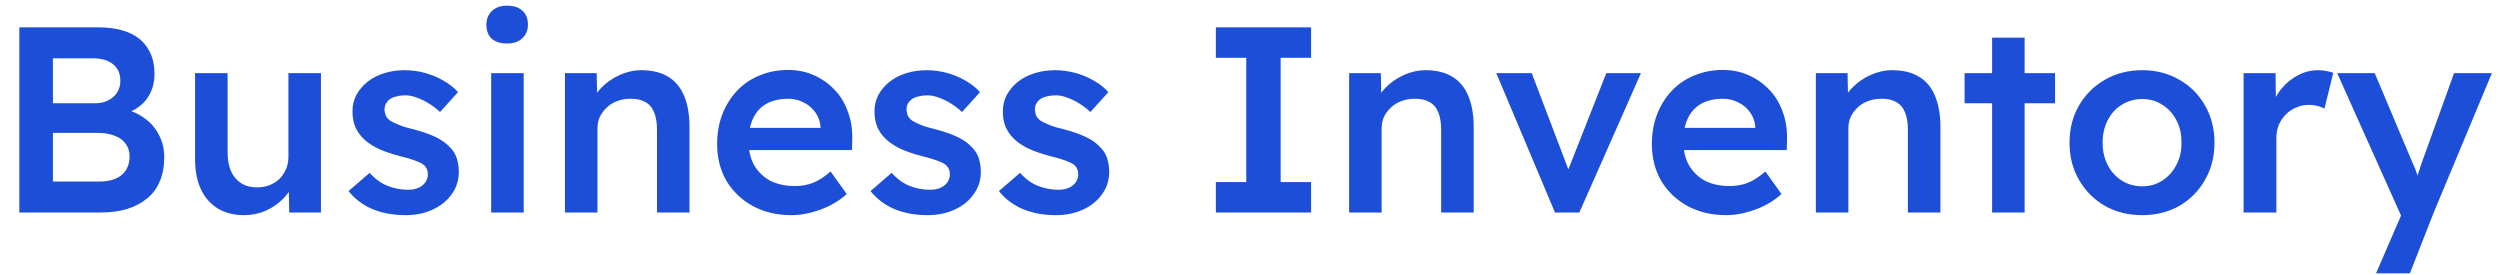 <svg width="100" height="11" viewBox="0 0 100 11" fill="none" xmlns="http://www.w3.org/2000/svg">
<path d="M0.773 8.5V1.094H3.925C4.412 1.094 4.821 1.165 5.153 1.306C5.491 1.447 5.745 1.659 5.914 1.941C6.091 2.216 6.179 2.551 6.179 2.946C6.179 3.355 6.07 3.7 5.851 3.983C5.632 4.265 5.326 4.459 4.931 4.564L4.92 4.353C5.251 4.423 5.541 4.55 5.787 4.734C6.034 4.91 6.225 5.132 6.359 5.4C6.5 5.661 6.57 5.961 6.57 6.299C6.57 6.659 6.51 6.977 6.391 7.252C6.278 7.527 6.108 7.756 5.883 7.939C5.657 8.123 5.389 8.264 5.079 8.362C4.768 8.454 4.419 8.5 4.031 8.5H0.773ZM2.116 7.262H3.968C4.229 7.262 4.447 7.223 4.624 7.146C4.807 7.068 4.945 6.955 5.036 6.807C5.135 6.652 5.184 6.469 5.184 6.257C5.184 6.06 5.132 5.89 5.026 5.749C4.927 5.608 4.782 5.502 4.592 5.432C4.402 5.354 4.176 5.316 3.915 5.316H2.116V7.262ZM2.116 4.131H3.799C4.003 4.131 4.179 4.092 4.328 4.014C4.483 3.937 4.603 3.831 4.687 3.697C4.772 3.563 4.814 3.408 4.814 3.231C4.814 2.949 4.719 2.731 4.529 2.575C4.338 2.413 4.06 2.332 3.693 2.332H2.116V4.131ZM9.76 8.606C9.358 8.606 9.009 8.518 8.713 8.341C8.416 8.158 8.191 7.9 8.035 7.569C7.88 7.23 7.803 6.828 7.803 6.363V2.925H9.104V6.088C9.104 6.384 9.15 6.638 9.241 6.85C9.333 7.054 9.467 7.213 9.643 7.326C9.82 7.439 10.031 7.495 10.278 7.495C10.462 7.495 10.627 7.467 10.775 7.41C10.931 7.347 11.065 7.262 11.178 7.156C11.29 7.044 11.379 6.913 11.442 6.765C11.505 6.61 11.537 6.444 11.537 6.268V2.925H12.838V8.5H11.569L11.548 7.336L11.781 7.209C11.696 7.477 11.551 7.717 11.347 7.929C11.149 8.133 10.913 8.299 10.638 8.426C10.363 8.546 10.07 8.606 9.76 8.606ZM16.226 8.606C15.732 8.606 15.288 8.525 14.893 8.362C14.505 8.193 14.187 7.953 13.941 7.643L14.787 6.913C14.998 7.153 15.235 7.326 15.496 7.431C15.757 7.537 16.032 7.59 16.321 7.59C16.441 7.59 16.547 7.576 16.638 7.548C16.737 7.52 16.822 7.477 16.892 7.421C16.963 7.364 17.016 7.301 17.051 7.23C17.093 7.153 17.114 7.068 17.114 6.977C17.114 6.807 17.051 6.673 16.924 6.575C16.853 6.525 16.741 6.472 16.585 6.416C16.437 6.359 16.243 6.303 16.003 6.247C15.623 6.148 15.305 6.035 15.051 5.908C14.797 5.774 14.6 5.626 14.459 5.464C14.339 5.33 14.247 5.178 14.184 5.009C14.127 4.839 14.099 4.656 14.099 4.459C14.099 4.212 14.152 3.99 14.258 3.792C14.371 3.588 14.522 3.411 14.713 3.263C14.903 3.115 15.125 3.002 15.379 2.925C15.633 2.847 15.898 2.808 16.173 2.808C16.455 2.808 16.727 2.843 16.987 2.914C17.256 2.985 17.502 3.087 17.728 3.221C17.961 3.348 18.158 3.503 18.32 3.686L17.601 4.48C17.467 4.353 17.319 4.24 17.157 4.141C17.002 4.042 16.843 3.965 16.681 3.908C16.518 3.845 16.367 3.813 16.226 3.813C16.092 3.813 15.972 3.827 15.866 3.856C15.76 3.877 15.672 3.912 15.601 3.961C15.531 4.011 15.475 4.074 15.432 4.152C15.397 4.222 15.379 4.307 15.379 4.406C15.386 4.49 15.408 4.571 15.443 4.649C15.485 4.72 15.542 4.78 15.612 4.829C15.69 4.878 15.806 4.935 15.961 4.998C16.116 5.062 16.317 5.122 16.564 5.178C16.91 5.27 17.199 5.372 17.432 5.485C17.665 5.598 17.848 5.728 17.982 5.876C18.116 6.003 18.211 6.151 18.268 6.321C18.324 6.49 18.352 6.677 18.352 6.881C18.352 7.213 18.257 7.509 18.067 7.77C17.883 8.031 17.629 8.236 17.305 8.384C16.987 8.532 16.628 8.606 16.226 8.606ZM19.647 8.5V2.925H20.948V8.5H19.647ZM20.281 1.74C20.02 1.74 19.816 1.676 19.668 1.549C19.527 1.415 19.456 1.228 19.456 0.989C19.456 0.763 19.53 0.579 19.678 0.438C19.826 0.297 20.027 0.227 20.281 0.227C20.549 0.227 20.754 0.294 20.895 0.428C21.043 0.555 21.117 0.742 21.117 0.989C21.117 1.207 21.043 1.387 20.895 1.528C20.747 1.669 20.542 1.74 20.281 1.74ZM22.598 8.5V2.925H23.867L23.889 4.067L23.645 4.194C23.716 3.94 23.853 3.711 24.058 3.506C24.262 3.295 24.506 3.126 24.788 2.999C25.07 2.872 25.359 2.808 25.655 2.808C26.079 2.808 26.431 2.893 26.713 3.062C27.003 3.231 27.218 3.485 27.359 3.824C27.507 4.162 27.581 4.586 27.581 5.093V8.5H26.28V5.189C26.28 4.906 26.241 4.674 26.163 4.49C26.086 4.3 25.966 4.162 25.804 4.078C25.641 3.986 25.444 3.944 25.211 3.951C25.021 3.951 24.844 3.983 24.682 4.046C24.527 4.102 24.39 4.187 24.27 4.3C24.157 4.406 24.065 4.529 23.994 4.67C23.931 4.811 23.899 4.966 23.899 5.136V8.5H23.254C23.127 8.5 23.007 8.5 22.894 8.5C22.788 8.5 22.69 8.5 22.598 8.5ZM31.658 8.606C31.073 8.606 30.554 8.482 30.103 8.236C29.659 7.989 29.309 7.654 29.055 7.23C28.809 6.8 28.685 6.31 28.685 5.76C28.685 5.323 28.756 4.924 28.897 4.564C29.038 4.205 29.232 3.894 29.479 3.633C29.733 3.365 30.032 3.161 30.378 3.02C30.731 2.872 31.115 2.798 31.531 2.798C31.898 2.798 32.24 2.868 32.557 3.009C32.875 3.15 33.15 3.344 33.383 3.591C33.615 3.831 33.792 4.12 33.911 4.459C34.038 4.79 34.098 5.153 34.091 5.548L34.081 6.003H29.563L29.32 5.115H32.991L32.822 5.294V5.062C32.801 4.843 32.73 4.653 32.61 4.49C32.49 4.321 32.335 4.191 32.145 4.099C31.961 4 31.757 3.951 31.531 3.951C31.186 3.951 30.893 4.018 30.653 4.152C30.42 4.286 30.244 4.48 30.124 4.734C30.004 4.981 29.944 5.291 29.944 5.665C29.944 6.024 30.018 6.338 30.166 6.606C30.322 6.874 30.537 7.082 30.812 7.23C31.094 7.372 31.422 7.442 31.796 7.442C32.056 7.442 32.296 7.4 32.515 7.315C32.734 7.23 32.97 7.079 33.224 6.86L33.869 7.759C33.679 7.936 33.46 8.087 33.213 8.214C32.973 8.334 32.719 8.429 32.452 8.5C32.184 8.571 31.919 8.606 31.658 8.606ZM37.106 8.606C36.612 8.606 36.168 8.525 35.773 8.362C35.385 8.193 35.068 7.953 34.821 7.643L35.667 6.913C35.879 7.153 36.115 7.326 36.376 7.431C36.637 7.537 36.912 7.59 37.201 7.59C37.321 7.59 37.427 7.576 37.518 7.548C37.617 7.52 37.702 7.477 37.772 7.421C37.843 7.364 37.896 7.301 37.931 7.23C37.973 7.153 37.995 7.068 37.995 6.977C37.995 6.807 37.931 6.673 37.804 6.575C37.734 6.525 37.621 6.472 37.466 6.416C37.317 6.359 37.123 6.303 36.884 6.247C36.503 6.148 36.185 6.035 35.931 5.908C35.678 5.774 35.48 5.626 35.339 5.464C35.219 5.33 35.127 5.178 35.064 5.009C35.008 4.839 34.979 4.656 34.979 4.459C34.979 4.212 35.032 3.99 35.138 3.792C35.251 3.588 35.403 3.411 35.593 3.263C35.783 3.115 36.006 3.002 36.26 2.925C36.513 2.847 36.778 2.808 37.053 2.808C37.335 2.808 37.607 2.843 37.868 2.914C38.136 2.985 38.382 3.087 38.608 3.221C38.841 3.348 39.038 3.503 39.201 3.686L38.481 4.48C38.347 4.353 38.199 4.24 38.037 4.141C37.882 4.042 37.723 3.965 37.561 3.908C37.398 3.845 37.247 3.813 37.106 3.813C36.972 3.813 36.852 3.827 36.746 3.856C36.64 3.877 36.552 3.912 36.482 3.961C36.411 4.011 36.355 4.074 36.312 4.152C36.277 4.222 36.26 4.307 36.26 4.406C36.267 4.49 36.288 4.571 36.323 4.649C36.365 4.72 36.422 4.78 36.492 4.829C36.57 4.878 36.686 4.935 36.841 4.998C36.996 5.062 37.197 5.122 37.444 5.178C37.79 5.27 38.079 5.372 38.312 5.485C38.545 5.598 38.728 5.728 38.862 5.876C38.996 6.003 39.091 6.151 39.148 6.321C39.204 6.49 39.232 6.677 39.232 6.881C39.232 7.213 39.137 7.509 38.947 7.77C38.763 8.031 38.509 8.236 38.185 8.384C37.868 8.532 37.508 8.606 37.106 8.606ZM42.241 8.606C41.747 8.606 41.303 8.525 40.908 8.362C40.52 8.193 40.202 7.953 39.956 7.643L40.802 6.913C41.013 7.153 41.25 7.326 41.511 7.431C41.772 7.537 42.047 7.59 42.336 7.59C42.456 7.59 42.562 7.576 42.653 7.548C42.752 7.52 42.837 7.477 42.907 7.421C42.978 7.364 43.031 7.301 43.066 7.23C43.108 7.153 43.129 7.068 43.129 6.977C43.129 6.807 43.066 6.673 42.939 6.575C42.868 6.525 42.755 6.472 42.6 6.416C42.452 6.359 42.258 6.303 42.019 6.247C41.638 6.148 41.32 6.035 41.066 5.908C40.812 5.774 40.615 5.626 40.474 5.464C40.354 5.33 40.262 5.178 40.199 5.009C40.142 4.839 40.114 4.656 40.114 4.459C40.114 4.212 40.167 3.99 40.273 3.792C40.386 3.588 40.537 3.411 40.728 3.263C40.918 3.115 41.14 3.002 41.394 2.925C41.648 2.847 41.913 2.808 42.188 2.808C42.47 2.808 42.741 2.843 43.002 2.914C43.27 2.985 43.517 3.087 43.743 3.221C43.976 3.348 44.173 3.503 44.335 3.686L43.616 4.48C43.482 4.353 43.334 4.24 43.172 4.141C43.017 4.042 42.858 3.965 42.696 3.908C42.533 3.845 42.382 3.813 42.241 3.813C42.107 3.813 41.987 3.827 41.881 3.856C41.775 3.877 41.687 3.912 41.617 3.961C41.546 4.011 41.489 4.074 41.447 4.152C41.412 4.222 41.394 4.307 41.394 4.406C41.401 4.49 41.422 4.571 41.458 4.649C41.5 4.72 41.556 4.78 41.627 4.829C41.705 4.878 41.821 4.935 41.976 4.998C42.131 5.062 42.332 5.122 42.579 5.178C42.925 5.27 43.214 5.372 43.447 5.485C43.679 5.598 43.863 5.728 43.997 5.876C44.131 6.003 44.226 6.151 44.282 6.321C44.339 6.49 44.367 6.677 44.367 6.881C44.367 7.213 44.272 7.509 44.081 7.77C43.898 8.031 43.644 8.236 43.32 8.384C43.002 8.532 42.643 8.606 42.241 8.606ZM48.634 8.5V7.283H49.85V2.311H48.634V1.094H52.443V2.311H51.226V7.283H52.443V8.5H48.634ZM53.965 8.5V2.925H55.234L55.255 4.067L55.012 4.194C55.083 3.94 55.22 3.711 55.425 3.506C55.629 3.295 55.873 3.126 56.155 2.999C56.437 2.872 56.726 2.808 57.022 2.808C57.445 2.808 57.798 2.893 58.08 3.062C58.369 3.231 58.584 3.485 58.725 3.824C58.874 4.162 58.948 4.586 58.948 5.093V8.5H57.646V5.189C57.646 4.906 57.608 4.674 57.53 4.49C57.452 4.3 57.333 4.162 57.17 4.078C57.008 3.986 56.811 3.944 56.578 3.951C56.387 3.951 56.211 3.983 56.049 4.046C55.894 4.102 55.756 4.187 55.636 4.3C55.523 4.406 55.432 4.529 55.361 4.67C55.298 4.811 55.266 4.966 55.266 5.136V8.5H54.621C54.494 8.5 54.374 8.5 54.261 8.5C54.155 8.5 54.056 8.5 53.965 8.5ZM62.2 8.5L59.851 2.925H61.269L62.855 7.093L62.58 7.167L64.252 2.925H65.638L63.173 8.5H62.2ZM69.048 8.606C68.463 8.606 67.944 8.482 67.493 8.236C67.049 7.989 66.699 7.654 66.445 7.23C66.199 6.8 66.075 6.31 66.075 5.76C66.075 5.323 66.146 4.924 66.287 4.564C66.428 4.205 66.622 3.894 66.869 3.633C67.123 3.365 67.422 3.161 67.768 3.02C68.121 2.872 68.505 2.798 68.921 2.798C69.288 2.798 69.63 2.868 69.947 3.009C70.265 3.15 70.54 3.344 70.772 3.591C71.005 3.831 71.182 4.12 71.302 4.459C71.428 4.79 71.488 5.153 71.481 5.548L71.471 6.003H66.953L66.71 5.115H70.381L70.212 5.294V5.062C70.191 4.843 70.12 4.653 70 4.49C69.88 4.321 69.725 4.191 69.535 4.099C69.351 4 69.147 3.951 68.921 3.951C68.576 3.951 68.283 4.018 68.043 4.152C67.81 4.286 67.634 4.48 67.514 4.734C67.394 4.981 67.334 5.291 67.334 5.665C67.334 6.024 67.408 6.338 67.556 6.606C67.712 6.874 67.927 7.082 68.202 7.23C68.484 7.372 68.812 7.442 69.186 7.442C69.447 7.442 69.686 7.4 69.905 7.315C70.124 7.23 70.36 7.079 70.614 6.86L71.259 7.759C71.069 7.936 70.85 8.087 70.603 8.214C70.363 8.334 70.109 8.429 69.841 8.5C69.573 8.571 69.309 8.606 69.048 8.606ZM72.634 8.5V2.925H73.903L73.925 4.067L73.681 4.194C73.752 3.94 73.889 3.711 74.094 3.506C74.298 3.295 74.542 3.126 74.824 2.999C75.106 2.872 75.395 2.808 75.691 2.808C76.115 2.808 76.467 2.893 76.749 3.062C77.038 3.231 77.254 3.485 77.395 3.824C77.543 4.162 77.617 4.586 77.617 5.093V8.5H76.316V5.189C76.316 4.906 76.277 4.674 76.199 4.49C76.122 4.3 76.002 4.162 75.84 4.078C75.677 3.986 75.48 3.944 75.247 3.951C75.057 3.951 74.88 3.983 74.718 4.046C74.563 4.102 74.425 4.187 74.305 4.3C74.193 4.406 74.101 4.529 74.03 4.67C73.967 4.811 73.935 4.966 73.935 5.136V8.5H73.29C73.163 8.5 73.043 8.5 72.93 8.5C72.824 8.5 72.725 8.5 72.634 8.5ZM79.684 8.5V1.507H80.985V8.5H79.684ZM78.584 4.131V2.925H82.202V4.131H78.584ZM85.691 8.606C85.134 8.606 84.636 8.482 84.199 8.236C83.762 7.982 83.416 7.636 83.162 7.199C82.908 6.761 82.781 6.264 82.781 5.707C82.781 5.15 82.908 4.653 83.162 4.215C83.416 3.778 83.762 3.436 84.199 3.189C84.636 2.935 85.134 2.808 85.691 2.808C86.241 2.808 86.735 2.935 87.172 3.189C87.609 3.436 87.951 3.778 88.198 4.215C88.452 4.653 88.579 5.15 88.579 5.707C88.579 6.264 88.452 6.761 88.198 7.199C87.951 7.636 87.609 7.982 87.172 8.236C86.735 8.482 86.241 8.606 85.691 8.606ZM85.691 7.453C85.994 7.453 86.262 7.375 86.495 7.22C86.735 7.065 86.921 6.857 87.055 6.596C87.197 6.335 87.264 6.038 87.257 5.707C87.264 5.368 87.197 5.069 87.055 4.808C86.921 4.547 86.735 4.342 86.495 4.194C86.262 4.039 85.994 3.961 85.691 3.961C85.388 3.961 85.112 4.039 84.865 4.194C84.626 4.342 84.439 4.55 84.305 4.818C84.171 5.079 84.104 5.376 84.104 5.707C84.104 6.038 84.171 6.335 84.305 6.596C84.439 6.857 84.626 7.065 84.865 7.22C85.112 7.375 85.388 7.453 85.691 7.453ZM89.743 8.5V2.925H91.023L91.044 4.702L90.864 4.3C90.942 4.018 91.076 3.764 91.266 3.538C91.457 3.312 91.675 3.136 91.922 3.009C92.176 2.875 92.441 2.808 92.716 2.808C92.836 2.808 92.949 2.819 93.054 2.84C93.167 2.861 93.259 2.886 93.329 2.914L92.98 4.342C92.903 4.3 92.808 4.265 92.695 4.236C92.582 4.208 92.469 4.194 92.356 4.194C92.18 4.194 92.01 4.229 91.848 4.3C91.693 4.363 91.556 4.455 91.436 4.575C91.316 4.695 91.221 4.836 91.15 4.998C91.087 5.153 91.055 5.33 91.055 5.527V8.5H89.743ZM95.042 10.933L96.227 8.193L96.238 9.061L93.487 2.925H94.989L96.523 6.564C96.573 6.656 96.622 6.779 96.671 6.934C96.721 7.082 96.763 7.23 96.799 7.379L96.534 7.463C96.583 7.329 96.636 7.188 96.693 7.04C96.749 6.885 96.802 6.726 96.851 6.564L98.163 2.925H99.676L97.349 8.5L96.396 10.933H95.042Z" fill="#1D4ED8"/>
</svg>
